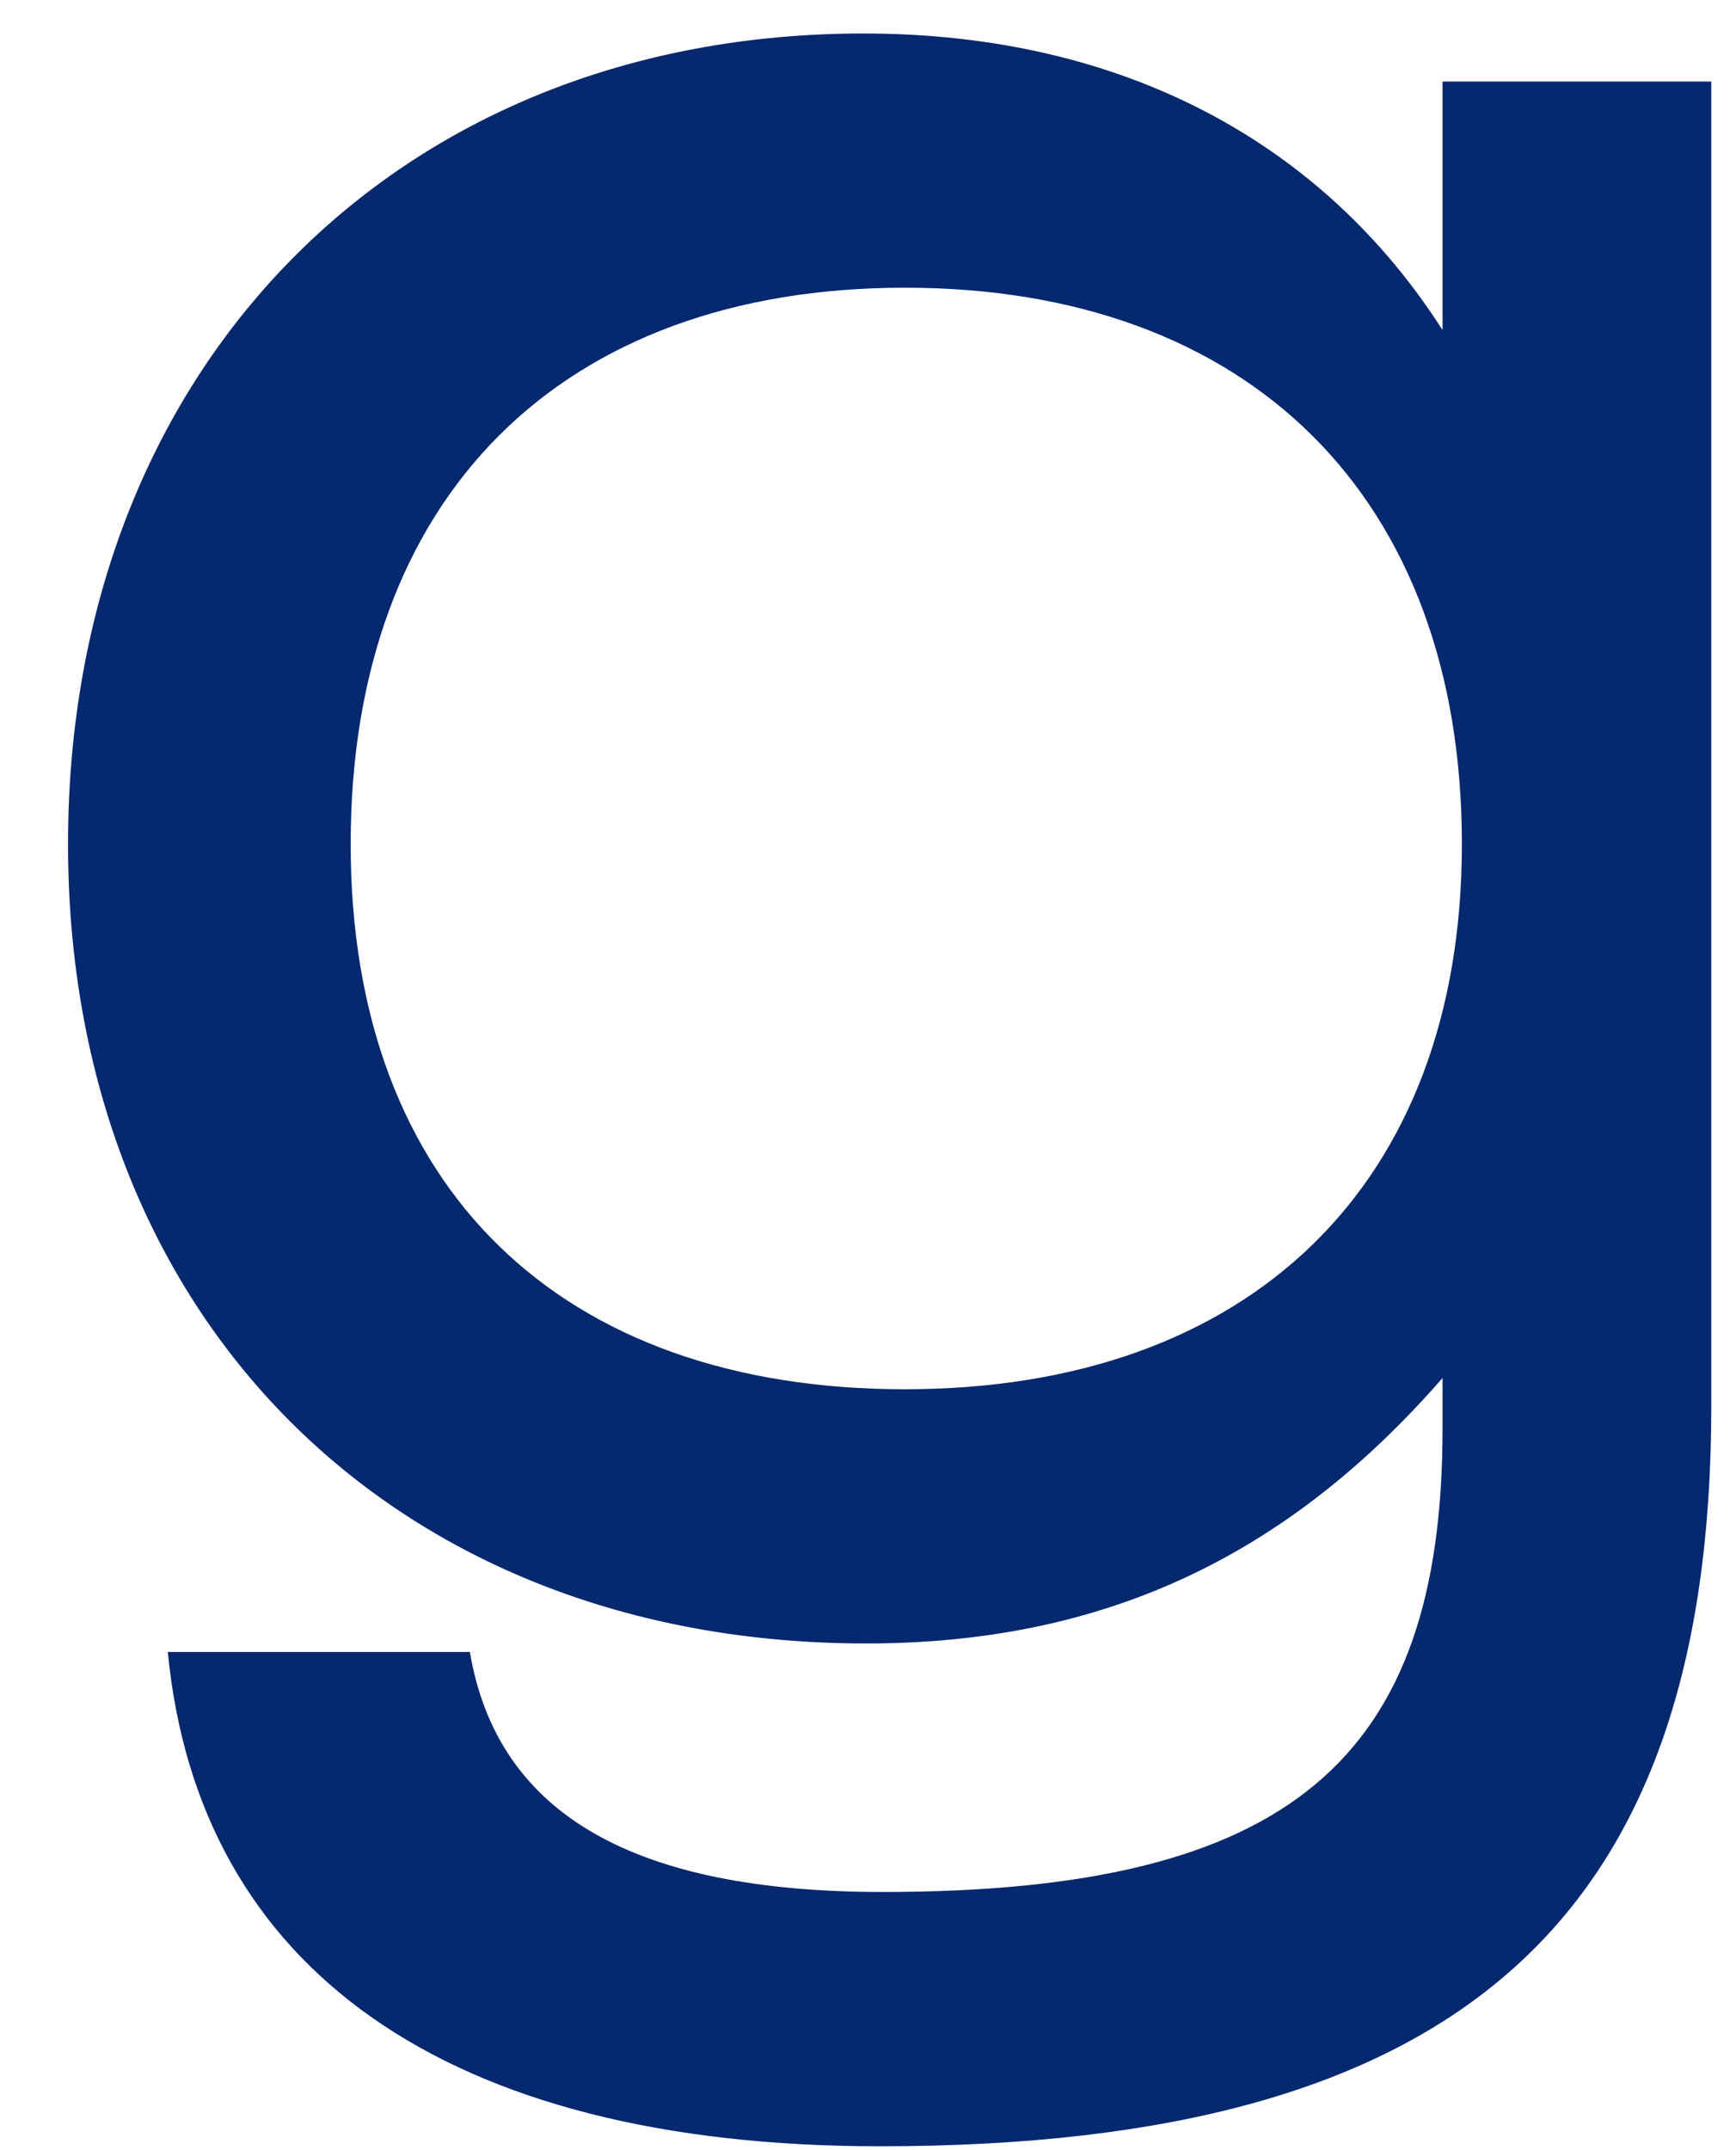 <svg width="21" height="26" viewBox="0 0 21 26" fill="none" xmlns="http://www.w3.org/2000/svg">
<path d="M17.45 0.986V3.991C16.009 1.737 13.595 0.405 10.444 0.405C4.779 0.405 0.823 4.469 0.823 10.208C0.823 15.911 4.745 19.873 10.478 19.873C13.36 19.873 15.573 18.815 17.45 16.663V17.277C17.45 21.273 15.606 22.878 10.679 22.878C7.696 22.878 6.019 21.957 5.684 19.976H2.03C2.399 23.8 5.383 25.953 10.645 25.953C17.684 25.953 20.701 23.186 20.701 17.004V0.986H17.45ZM10.947 3.479C15.104 3.479 17.684 6.006 17.684 10.208C17.684 14.34 15.104 16.799 10.947 16.799C6.79 16.799 4.242 14.374 4.242 10.208C4.242 6.006 6.79 3.479 10.947 3.479Z" fill="#06286E"/>
</svg>
